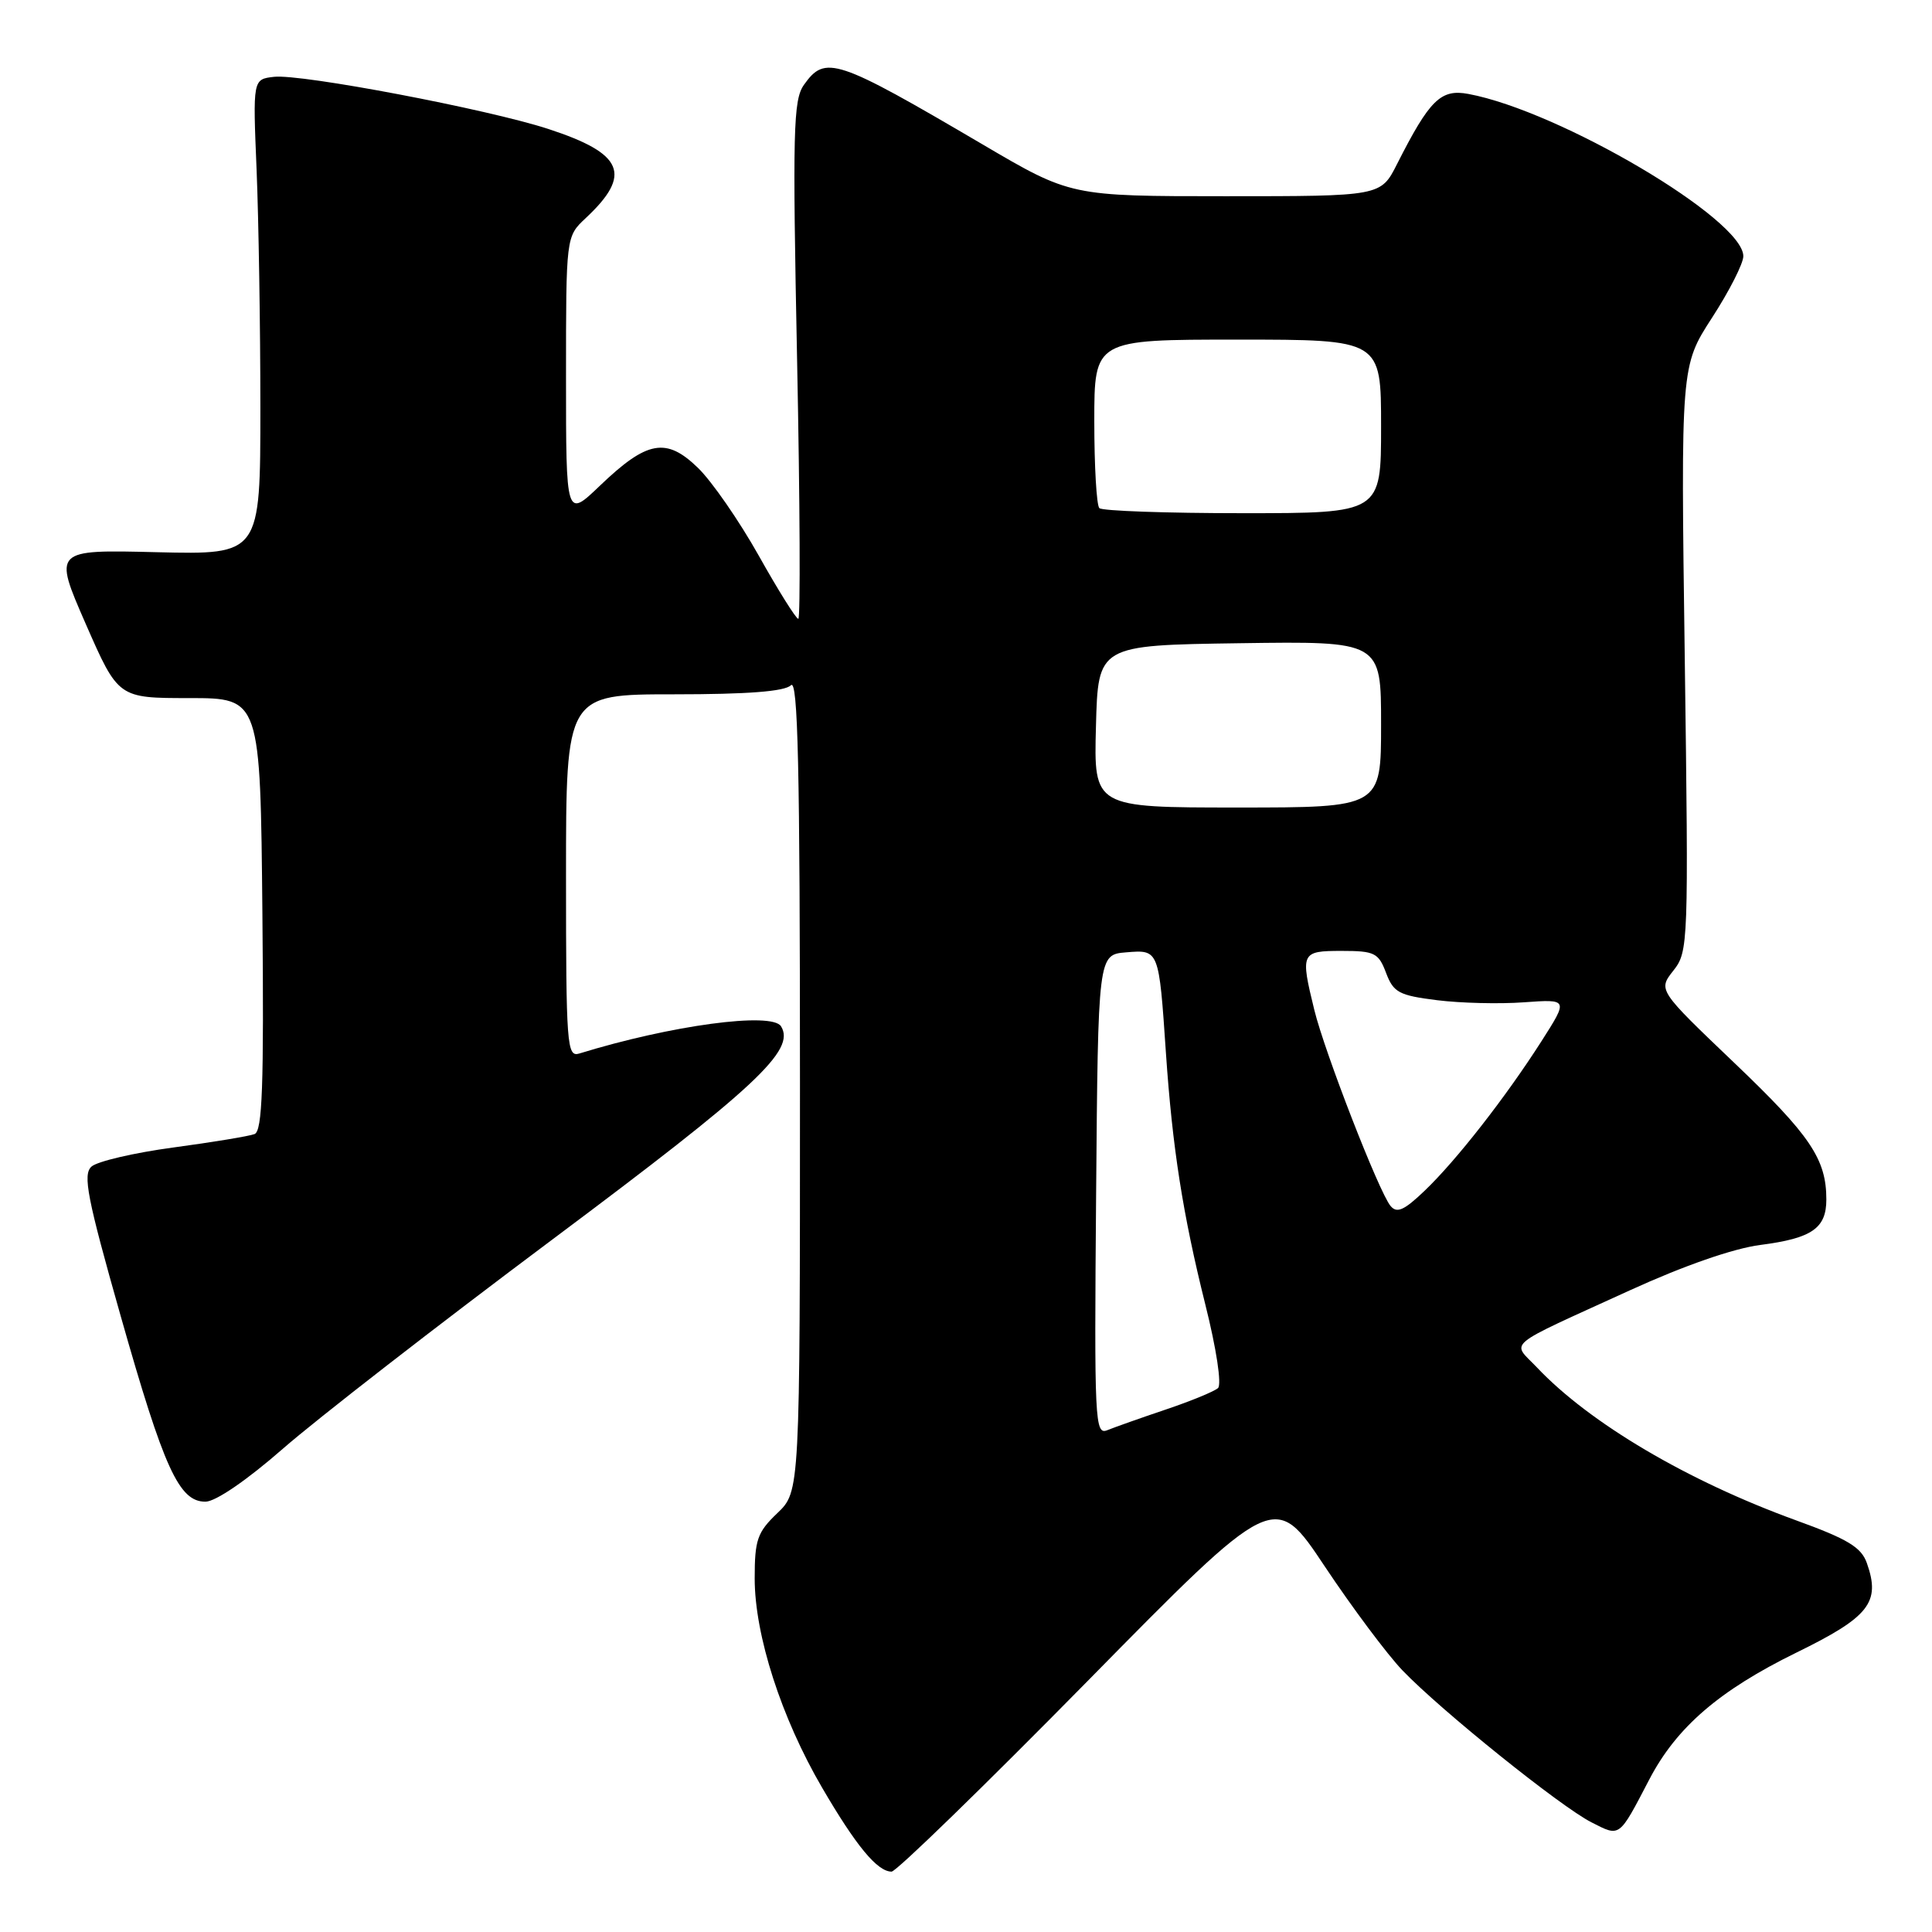<?xml version="1.0" encoding="UTF-8" standalone="no"?>
<!DOCTYPE svg PUBLIC "-//W3C//DTD SVG 1.1//EN" "http://www.w3.org/Graphics/SVG/1.1/DTD/svg11.dtd" >
<svg xmlns="http://www.w3.org/2000/svg" xmlns:xlink="http://www.w3.org/1999/xlink" version="1.1" viewBox="0 0 256 256">
 <g >
 <path fill="currentColor"
d=" M 144.08 222.78 C 168.88 197.56 168.88 197.56 175.52 207.53 C 179.17 213.01 183.81 219.22 185.83 221.33 C 190.91 226.63 206.78 239.39 210.88 241.47 C 214.70 243.41 214.47 243.59 218.54 235.79 C 222.14 228.88 227.80 224.00 238.01 218.99 C 247.70 214.25 249.21 212.33 247.37 207.12 C 246.63 205.02 244.85 203.94 237.98 201.45 C 223.61 196.23 210.64 188.58 203.65 181.19 C 200.30 177.66 199.02 178.72 216.00 170.96 C 223.14 167.70 229.69 165.42 233.27 164.96 C 240.08 164.08 242.00 162.76 242.00 158.94 C 242.00 153.59 239.89 150.46 229.82 140.85 C 219.70 131.19 219.70 131.19 221.73 128.61 C 223.72 126.09 223.75 125.13 223.24 87.26 C 222.71 48.50 222.71 48.50 226.86 42.09 C 229.14 38.57 231.00 34.91 231.00 33.95 C 231.00 29.06 206.71 14.72 194.58 12.45 C 190.91 11.76 189.44 13.20 185.11 21.75 C 182.96 26.00 182.96 26.00 162.41 26.00 C 141.87 26.00 141.87 26.00 130.19 19.13 C 110.76 7.72 109.35 7.25 106.52 11.25 C 105.11 13.25 105.01 17.33 105.62 47.75 C 106.00 66.59 106.07 82.00 105.78 82.00 C 105.48 82.00 103.12 78.23 100.53 73.61 C 97.94 69.00 94.32 63.77 92.48 61.99 C 88.28 57.91 85.74 58.37 79.50 64.35 C 75.00 68.66 75.00 68.66 75.00 50.00 C 75.00 31.35 75.00 31.35 77.59 28.92 C 83.81 23.11 82.65 20.35 72.63 17.08 C 64.59 14.46 39.91 9.77 36.31 10.18 C 33.50 10.50 33.50 10.50 34.00 22.50 C 34.27 29.10 34.50 43.27 34.50 54.00 C 34.50 73.50 34.50 73.50 20.78 73.17 C 7.06 72.83 7.06 72.83 11.36 82.67 C 15.67 92.50 15.67 92.50 25.08 92.50 C 34.50 92.50 34.50 92.50 34.77 121.14 C 34.98 143.95 34.76 149.88 33.73 150.27 C 33.01 150.55 28.16 151.35 22.96 152.05 C 17.76 152.75 12.88 153.89 12.12 154.58 C 10.95 155.64 11.55 158.73 15.98 174.34 C 21.74 194.65 23.73 199.01 27.24 198.98 C 28.59 198.96 32.72 196.13 37.50 191.95 C 41.90 188.10 57.97 175.62 73.22 164.22 C 100.21 144.05 105.45 139.16 103.49 135.99 C 102.29 134.05 88.91 135.85 76.75 139.60 C 75.12 140.10 75.00 138.53 75.00 116.07 C 75.00 92.00 75.00 92.00 89.30 92.00 C 99.09 92.00 103.98 91.62 104.80 90.80 C 105.73 89.87 106.00 101.60 106.00 143.61 C 106.00 197.63 106.00 197.63 103.00 200.50 C 100.34 203.04 100.00 204.04 100.00 209.15 C 100.00 216.67 103.53 227.63 108.93 236.87 C 113.44 244.60 116.25 248.00 118.14 248.00 C 118.76 248.00 130.43 236.65 144.08 222.78 Z  M 145.24 158.36 C 145.50 126.50 145.50 126.50 149.22 126.19 C 153.58 125.83 153.56 125.79 154.49 139.50 C 155.35 152.10 156.72 160.86 159.70 172.81 C 161.19 178.74 161.90 183.46 161.39 183.93 C 160.90 184.37 157.80 185.65 154.50 186.76 C 151.20 187.87 147.71 189.11 146.74 189.50 C 145.07 190.19 144.99 188.47 145.24 158.36 Z  M 184.25 159.79 C 182.72 157.95 175.51 139.39 174.15 133.81 C 172.29 126.22 172.39 126.00 177.78 126.00 C 182.14 126.00 182.66 126.26 183.66 128.91 C 184.64 131.51 185.37 131.90 190.41 132.53 C 193.51 132.92 198.70 133.05 201.93 132.81 C 207.81 132.39 207.81 132.39 204.27 137.94 C 199.51 145.39 192.97 153.77 188.76 157.79 C 186.04 160.39 185.09 160.81 184.25 159.79 Z  M 145.22 96.25 C 145.50 85.50 145.50 85.50 164.25 85.23 C 183.00 84.96 183.00 84.96 183.00 95.98 C 183.00 107.00 183.00 107.00 163.97 107.00 C 144.93 107.00 144.93 107.00 145.22 96.25 Z  M 145.67 67.33 C 145.30 66.97 145.00 61.79 145.00 55.83 C 145.00 45.00 145.00 45.00 164.00 45.00 C 183.00 45.00 183.00 45.00 183.00 56.50 C 183.00 68.00 183.00 68.00 164.67 68.00 C 154.58 68.00 146.03 67.70 145.67 67.33 Z "/>
</g>
</svg>